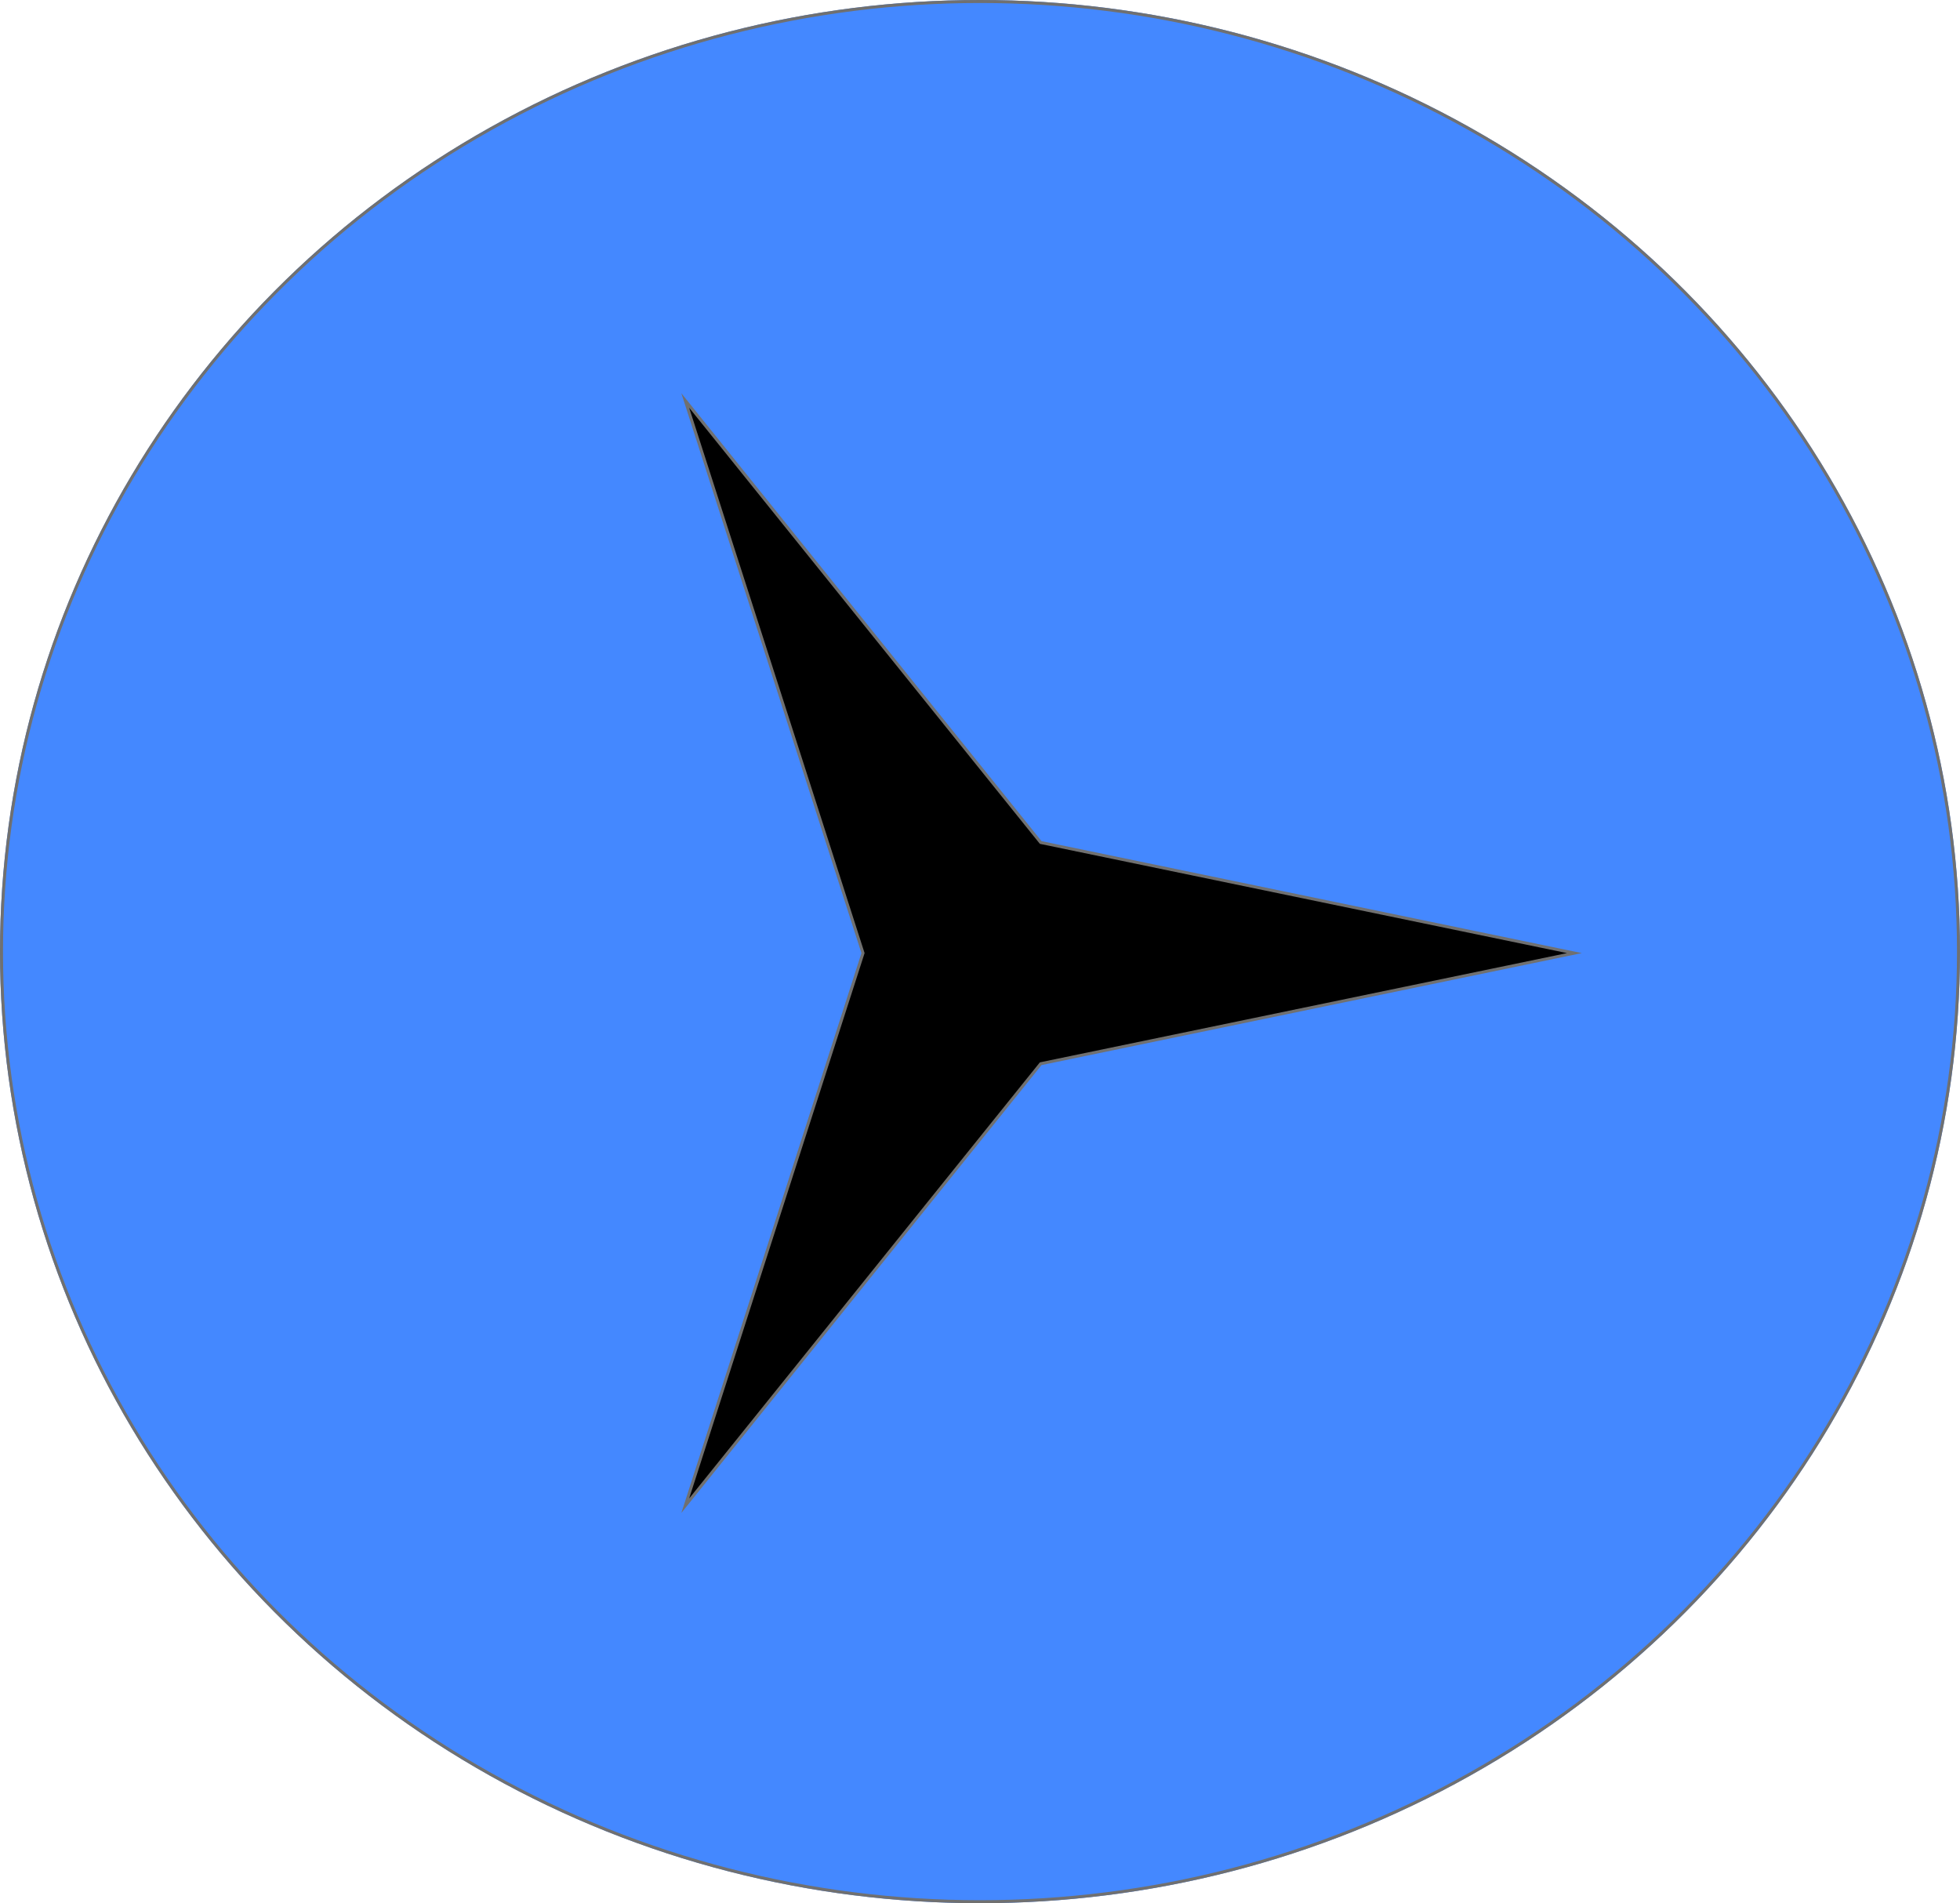 <svg xmlns="http://www.w3.org/2000/svg" width="653" height="634" viewBox="0 0 653 634">
  <g id="Ellipse_1" data-name="Ellipse 1" fill="#48f" stroke="#707070" stroke-width="1">
    <ellipse cx="326.5" cy="317" rx="326.5" ry="317" stroke="none"/>
    <ellipse cx="326.5" cy="317" rx="326" ry="316.5" fill="none"/>
  </g>
  <g id="Polygon_1" data-name="Polygon 1" transform="translate(527 131) rotate(90)">
    <path d="M 370.582 298.697 L 186.653 239.524 L 186.5 239.475 L 186.347 239.524 L 2.418 298.697 L 149.513 180.39 L 149.653 180.277 L 149.69 180.101 L 186.5 2.464 L 223.31 180.101 L 223.347 180.277 L 223.487 180.39 L 370.582 298.697 Z" stroke="none"/>
    <path d="M 186.5 4.928 L 150.106 180.554 L 149.827 180.779 L 4.836 297.394 L 186.5 238.949 L 186.806 239.048 L 368.164 297.394 L 222.894 180.554 L 222.821 180.203 L 186.5 4.928 M 186.5 0 L 223.8 180 L 373 300 L 186.5 240 L 0 300 L 149.2 180 L 186.5 0 Z" stroke="none" fill="#707070"/>
  </g>
</svg>
